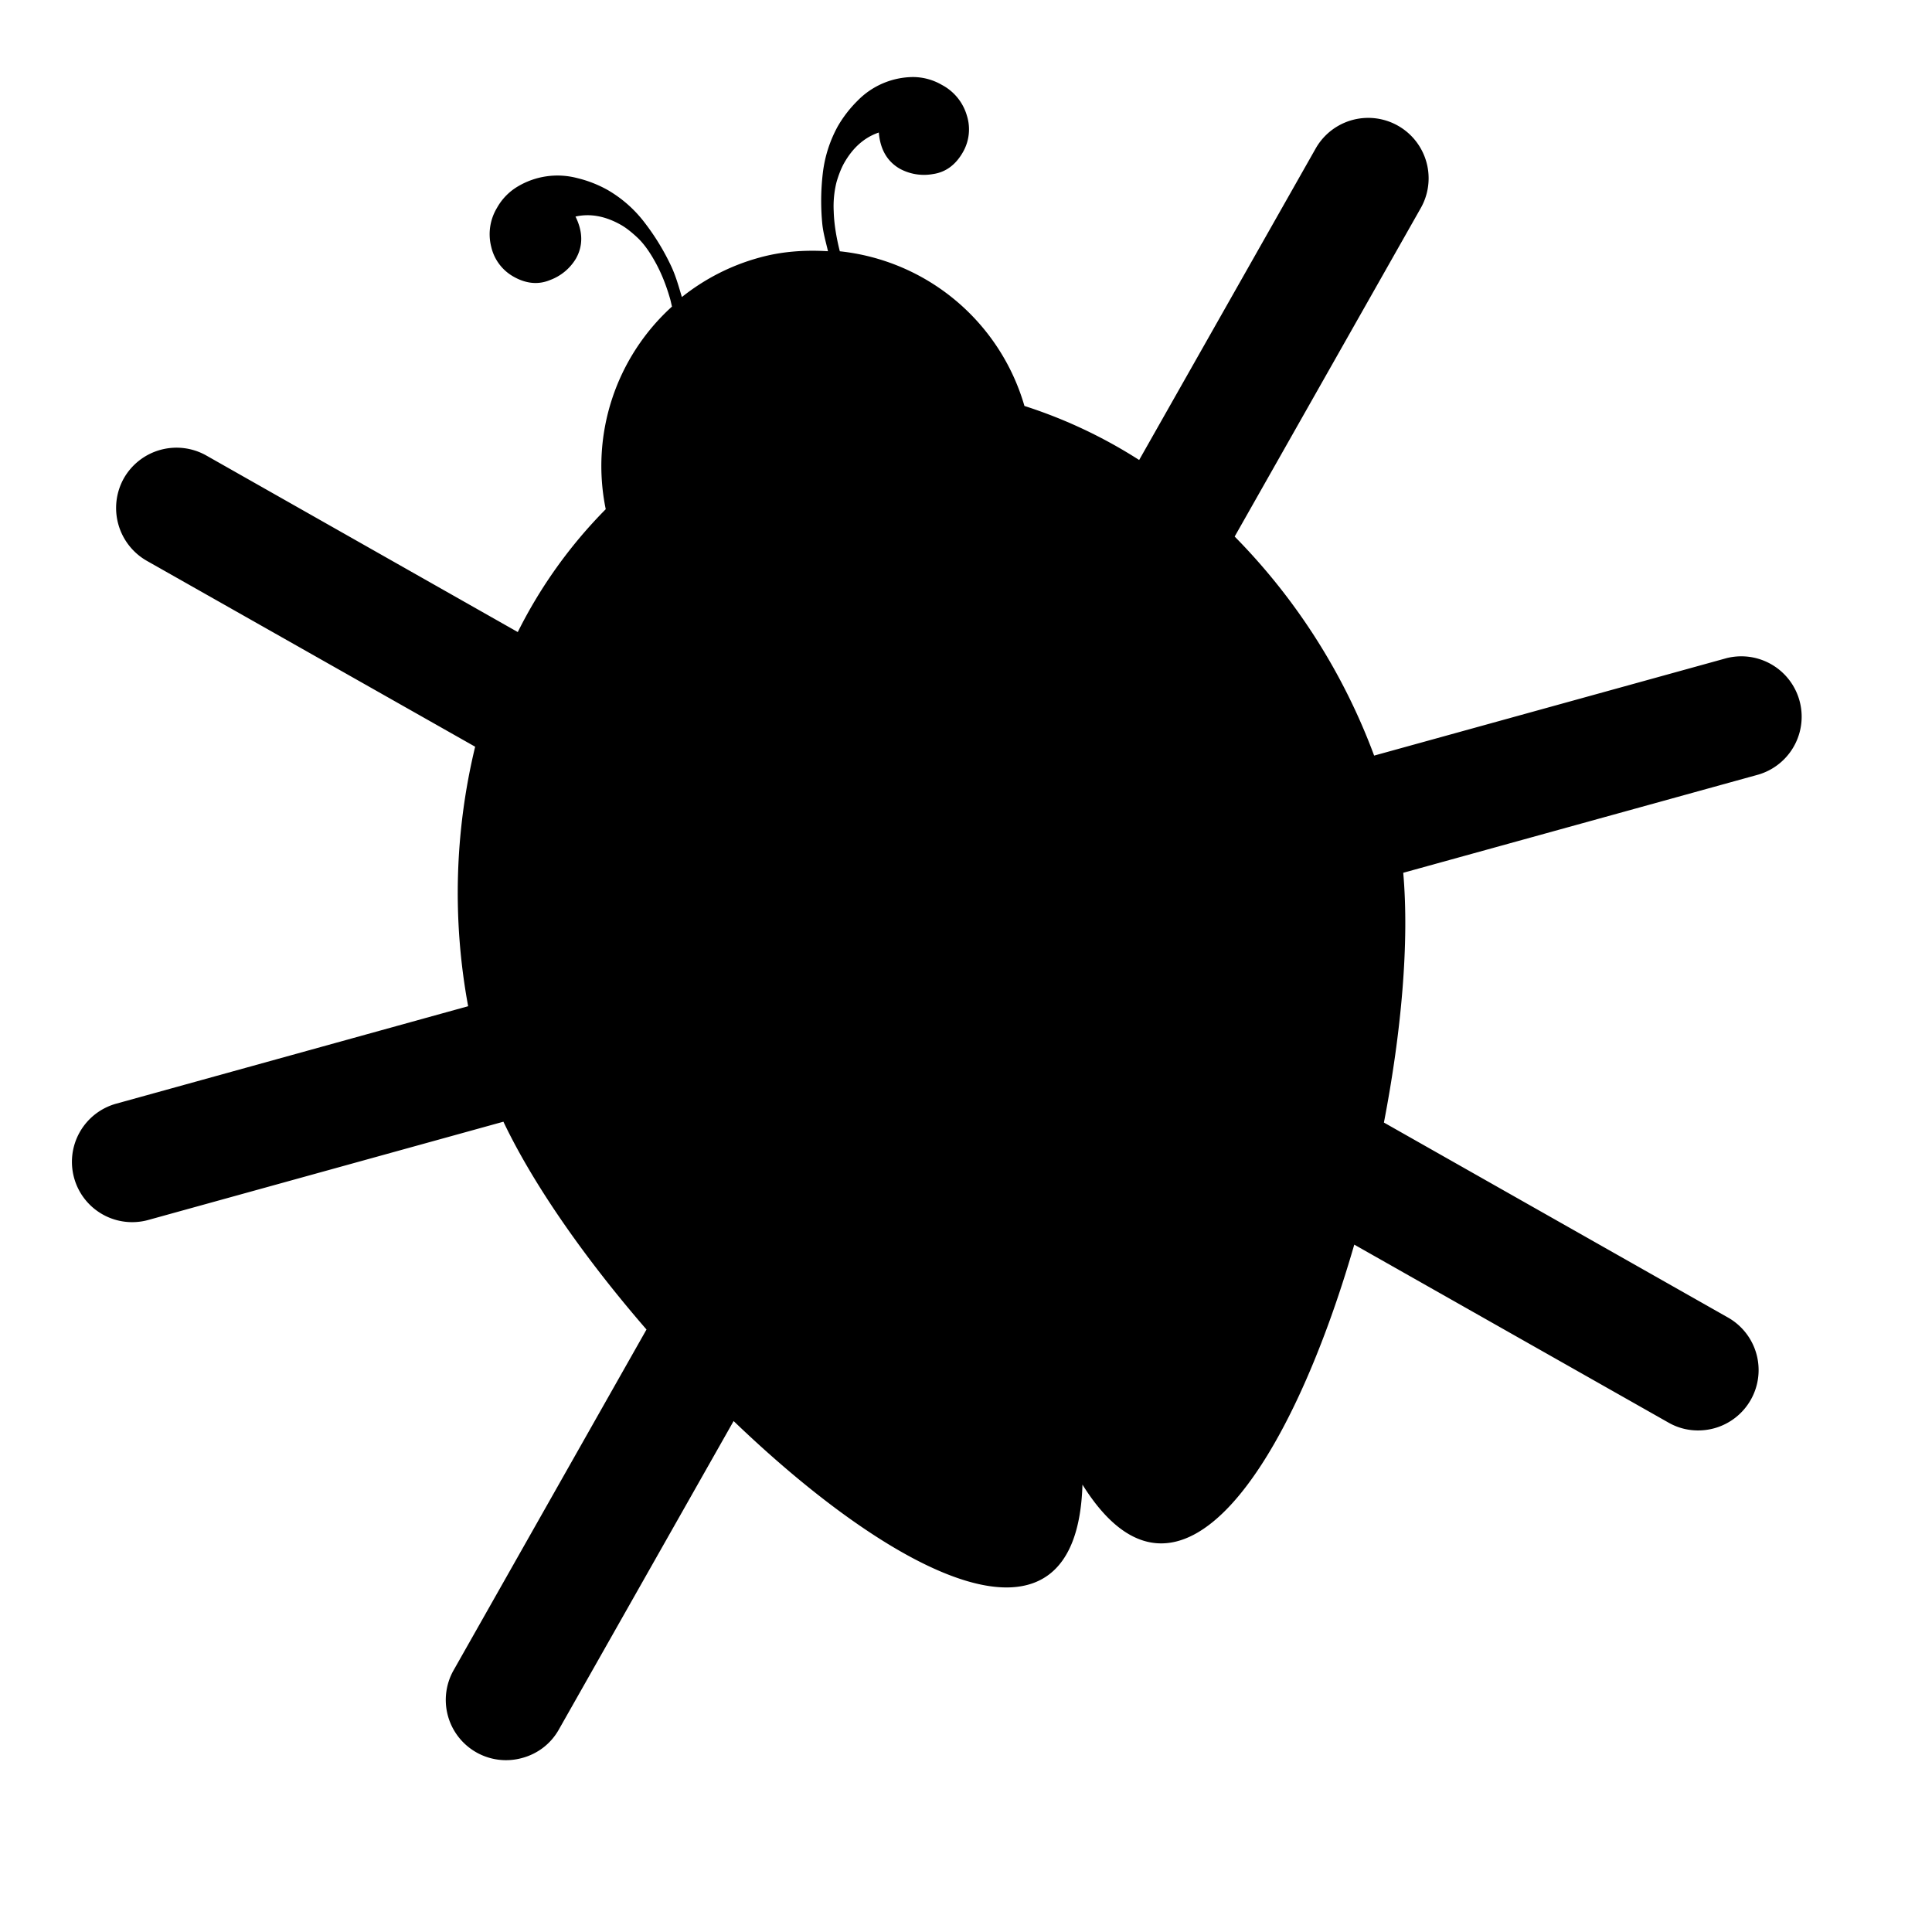 <svg xmlns="http://www.w3.org/2000/svg" xmlns:xlink="http://www.w3.org/1999/xlink" aria-hidden="true" role="img" class="iconify iconify--raphael" width="1em" height="1em" preserveAspectRatio="xMidYMid meet" viewBox="0 0 32 32" data-icon="raphael:bug"><path fill="currentColor" d="m28.59 10.903l-5.83 1.612a10.241 10.241 0 0 0-2.31-3.628l3.082-5.44a1 1 0 1 0-1.74-.988l-2.924 5.16a8.104 8.104 0 0 0-1.9-.895a3.577 3.577 0 0 0-3.058-2.562l-.003-.012c-.06-.24-.093-.46-.098-.65a1.65 1.65 0 0 1 .045-.478c.037-.13.08-.235.125-.317c.146-.26.34-.43.577-.51c.023.282.142.483.352.602a.838.838 0 0 0 .545.086c.21-.03.376-.152.496-.363a.757.757 0 0 0 .065-.607a.837.837 0 0 0-.414-.507a.957.957 0 0 0-.48-.13a1.3 1.3 0 0 0-.912.388c-.13.128-.24.27-.33.425a2.12 2.12 0 0 0-.25.782a3.938 3.938 0 0 0-.008.84c.017.16.06.3.094.45c-.375-.022-.758 0-1.14.107c-.482.132-.913.36-1.28.652c-.052-.172-.098-.344-.18-.518a3.875 3.875 0 0 0-.438-.716a2.074 2.074 0 0 0-.618-.543a1.983 1.983 0 0 0-.5-.194a1.285 1.285 0 0 0-.979.138a.947.947 0 0 0-.348.357a.845.845 0 0 0-.094.647a.76.76 0 0 0 .367.49c.21.12.415.138.61.056a.836.836 0 0 0 .426-.355c.118-.21.117-.443-.008-.695c.244-.055.497-.008.757.14c.08.046.17.116.27.21c.096.09.192.22.285.387c.094.166.18.368.25.608c.014.044.024.098.036.146a3.562 3.562 0 0 0-1.097 3.356a7.912 7.912 0 0 0-1.457 2.035l-5.16-2.925a1.004 1.004 0 0 0-1.364.377a1.007 1.007 0 0 0 .378 1.367l5.44 3.08a10.313 10.313 0 0 0-.116 4.298L1.926 18.28a1 1 0 0 0-.698 1.232a.998.998 0 0 0 1.23.694l5.88-1.627c.503 1.056 1.363 2.28 2.37 3.442l-3.193 5.64a.998.998 0 0 0 1.136 1.456c.25-.068.47-.23.605-.47l2.895-5.11c2.7 2.594 5.684 4.123 5.778 1.053c1.598 2.56 3.45-.337 4.502-3.975l5.203 2.947c.24.138.514.162.762.094a1 1 0 0 0 .226-1.833l-5.7-3.23c.29-1.504.422-2.982.32-4.137l5.885-1.627a1 1 0 0 0-.534-1.927z"></path></svg>
